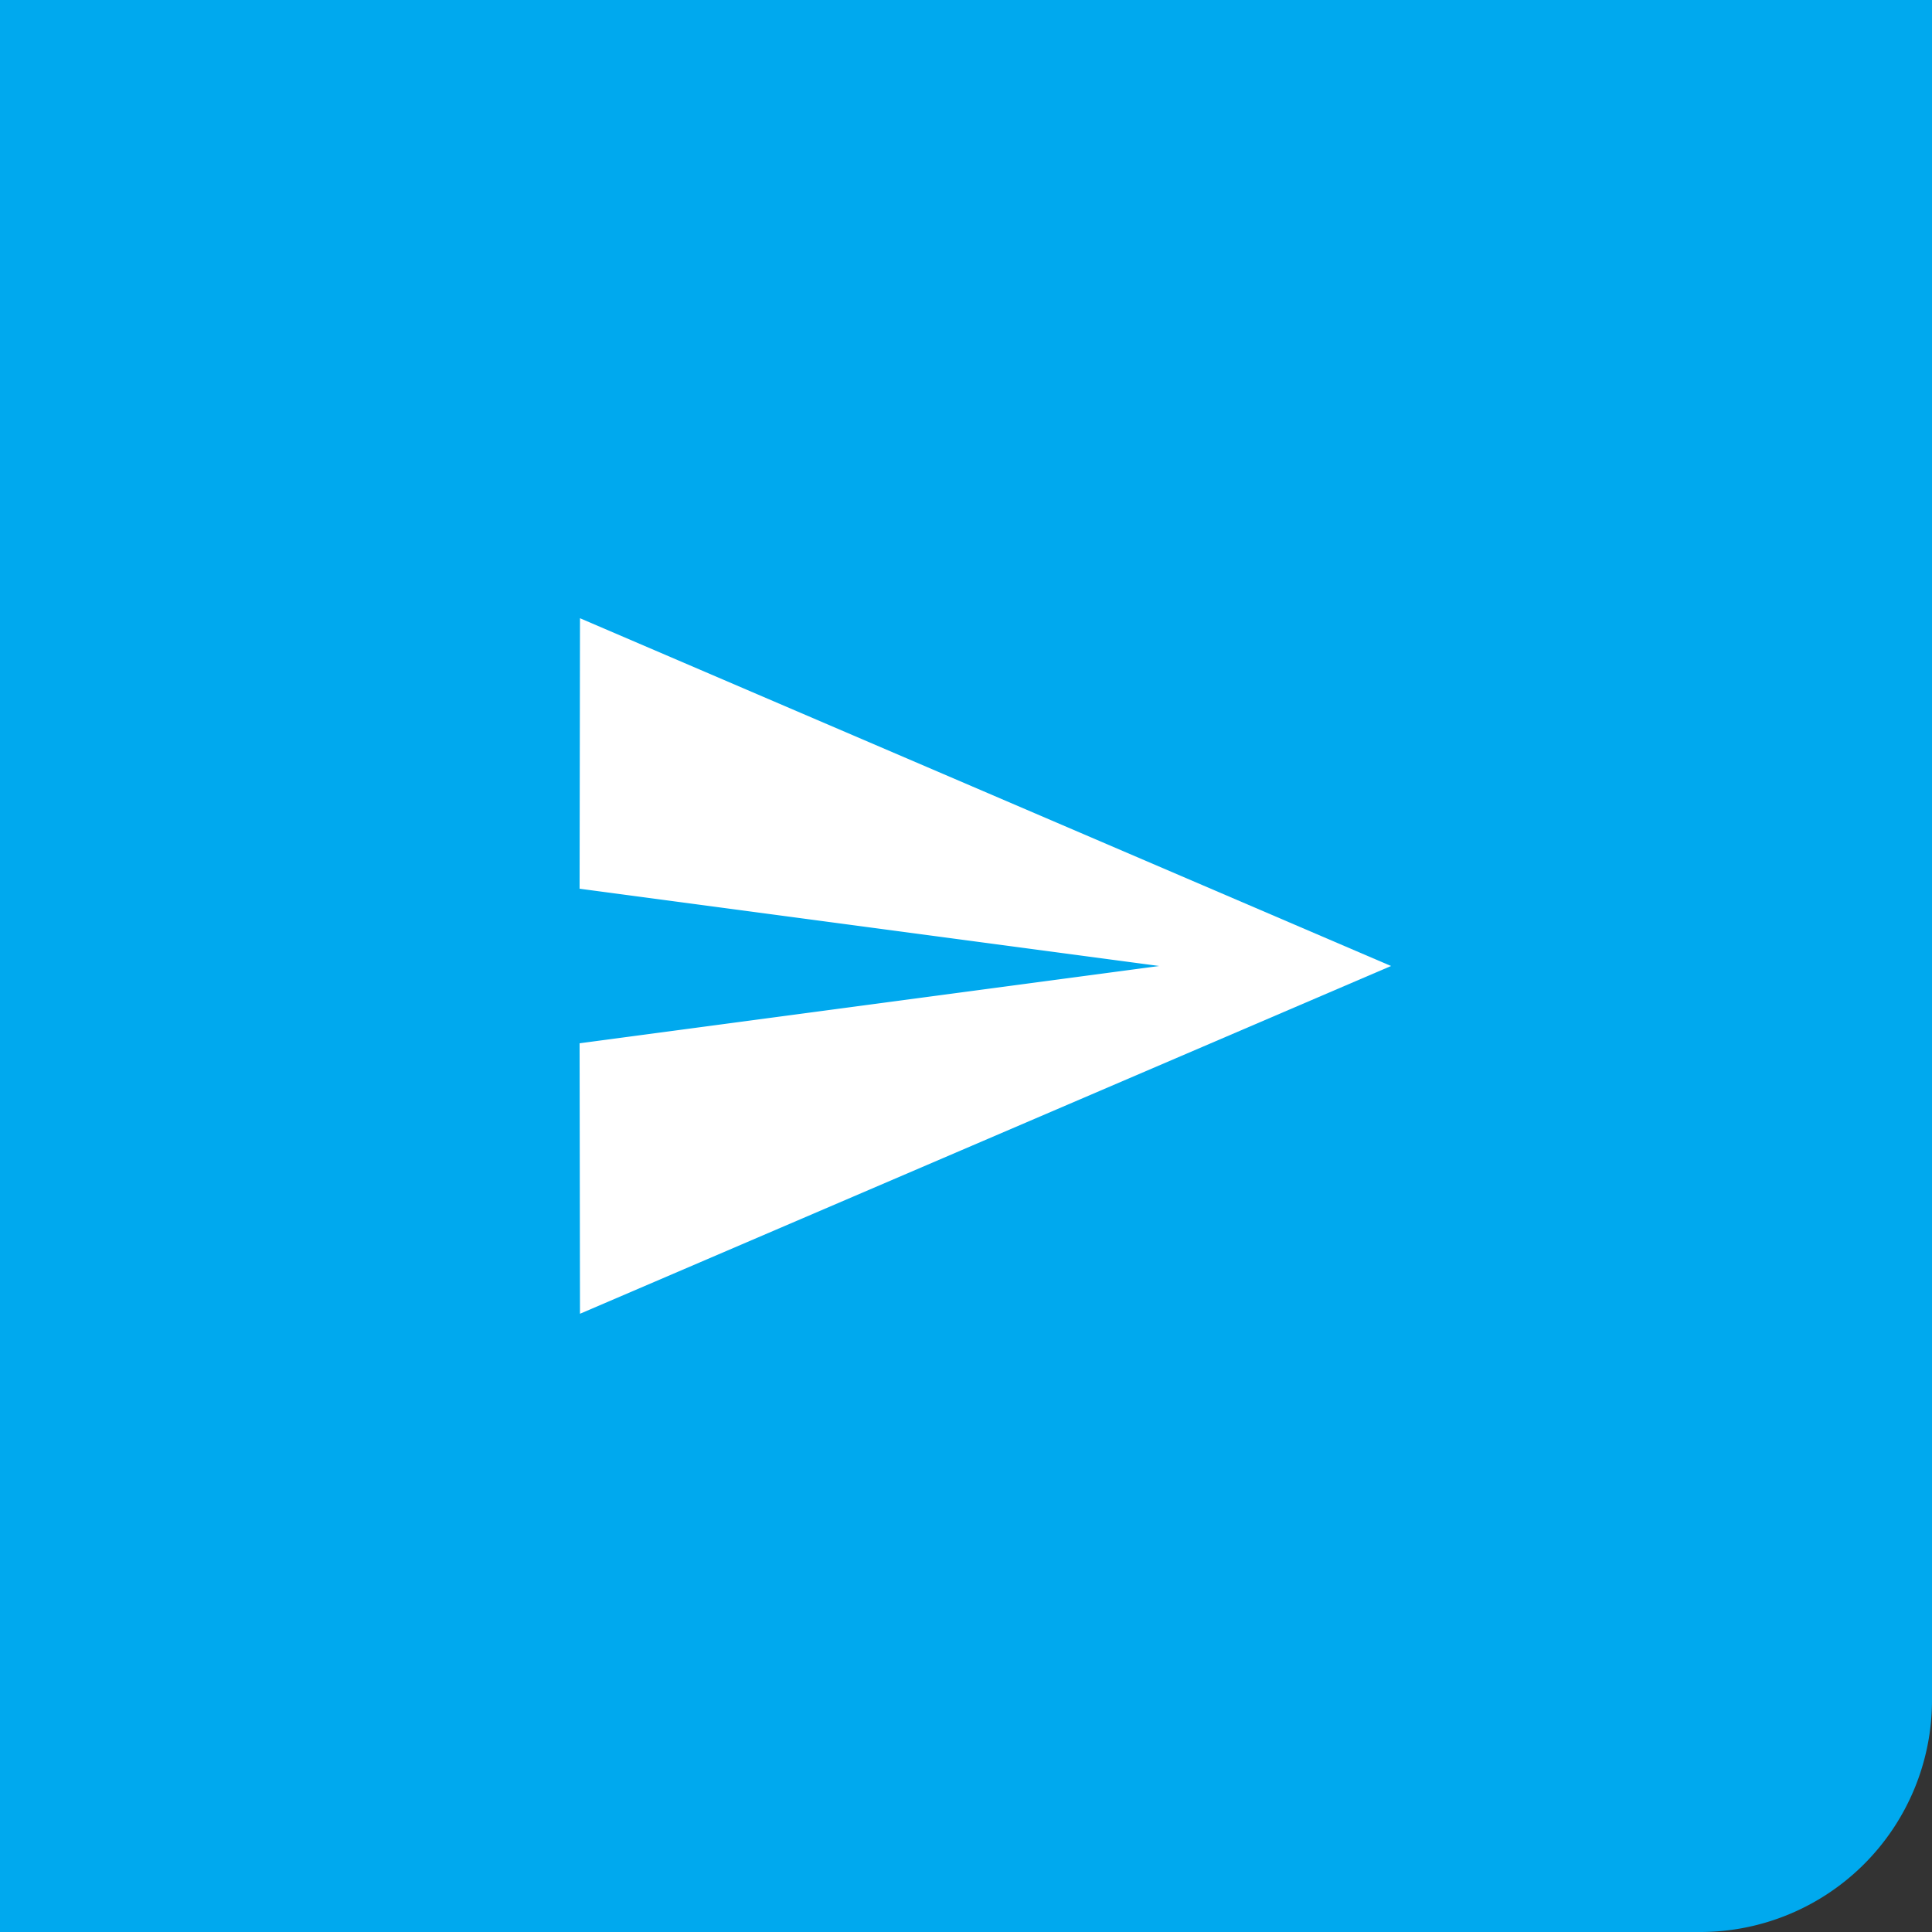 <svg xmlns="http://www.w3.org/2000/svg" width="50" height="50" viewBox="0 0 50 50">
  <rect x="0" y="0" width="50" height="50" fill="#333333" stroke="none"/>
  <g id="Group_2638" data-name="Group 2638" transform="translate(-463)">
    <path id="Rectangle_17236" data-name="Rectangle 17236" d="M0,0H50a0,0,0,0,1,0,0V44a6,6,0,0,1-6,6H0a0,0,0,0,1,0,0V0A0,0,0,0,1,0,0Z" transform="translate(463)" fill="#00a9ee"/>
    <g id="baseline-send-24px" transform="translate(476 13)">
      <path id="Path_992" data-name="Path 992" d="M2.01,21,23,12,2.01,3,2,10l15,2L2,14Z" fill="#fff"/>
      <path id="Path_993" data-name="Path 993" d="M0,0H24V24H0Z" fill="none"/>
    </g>
  </g>
</svg>

